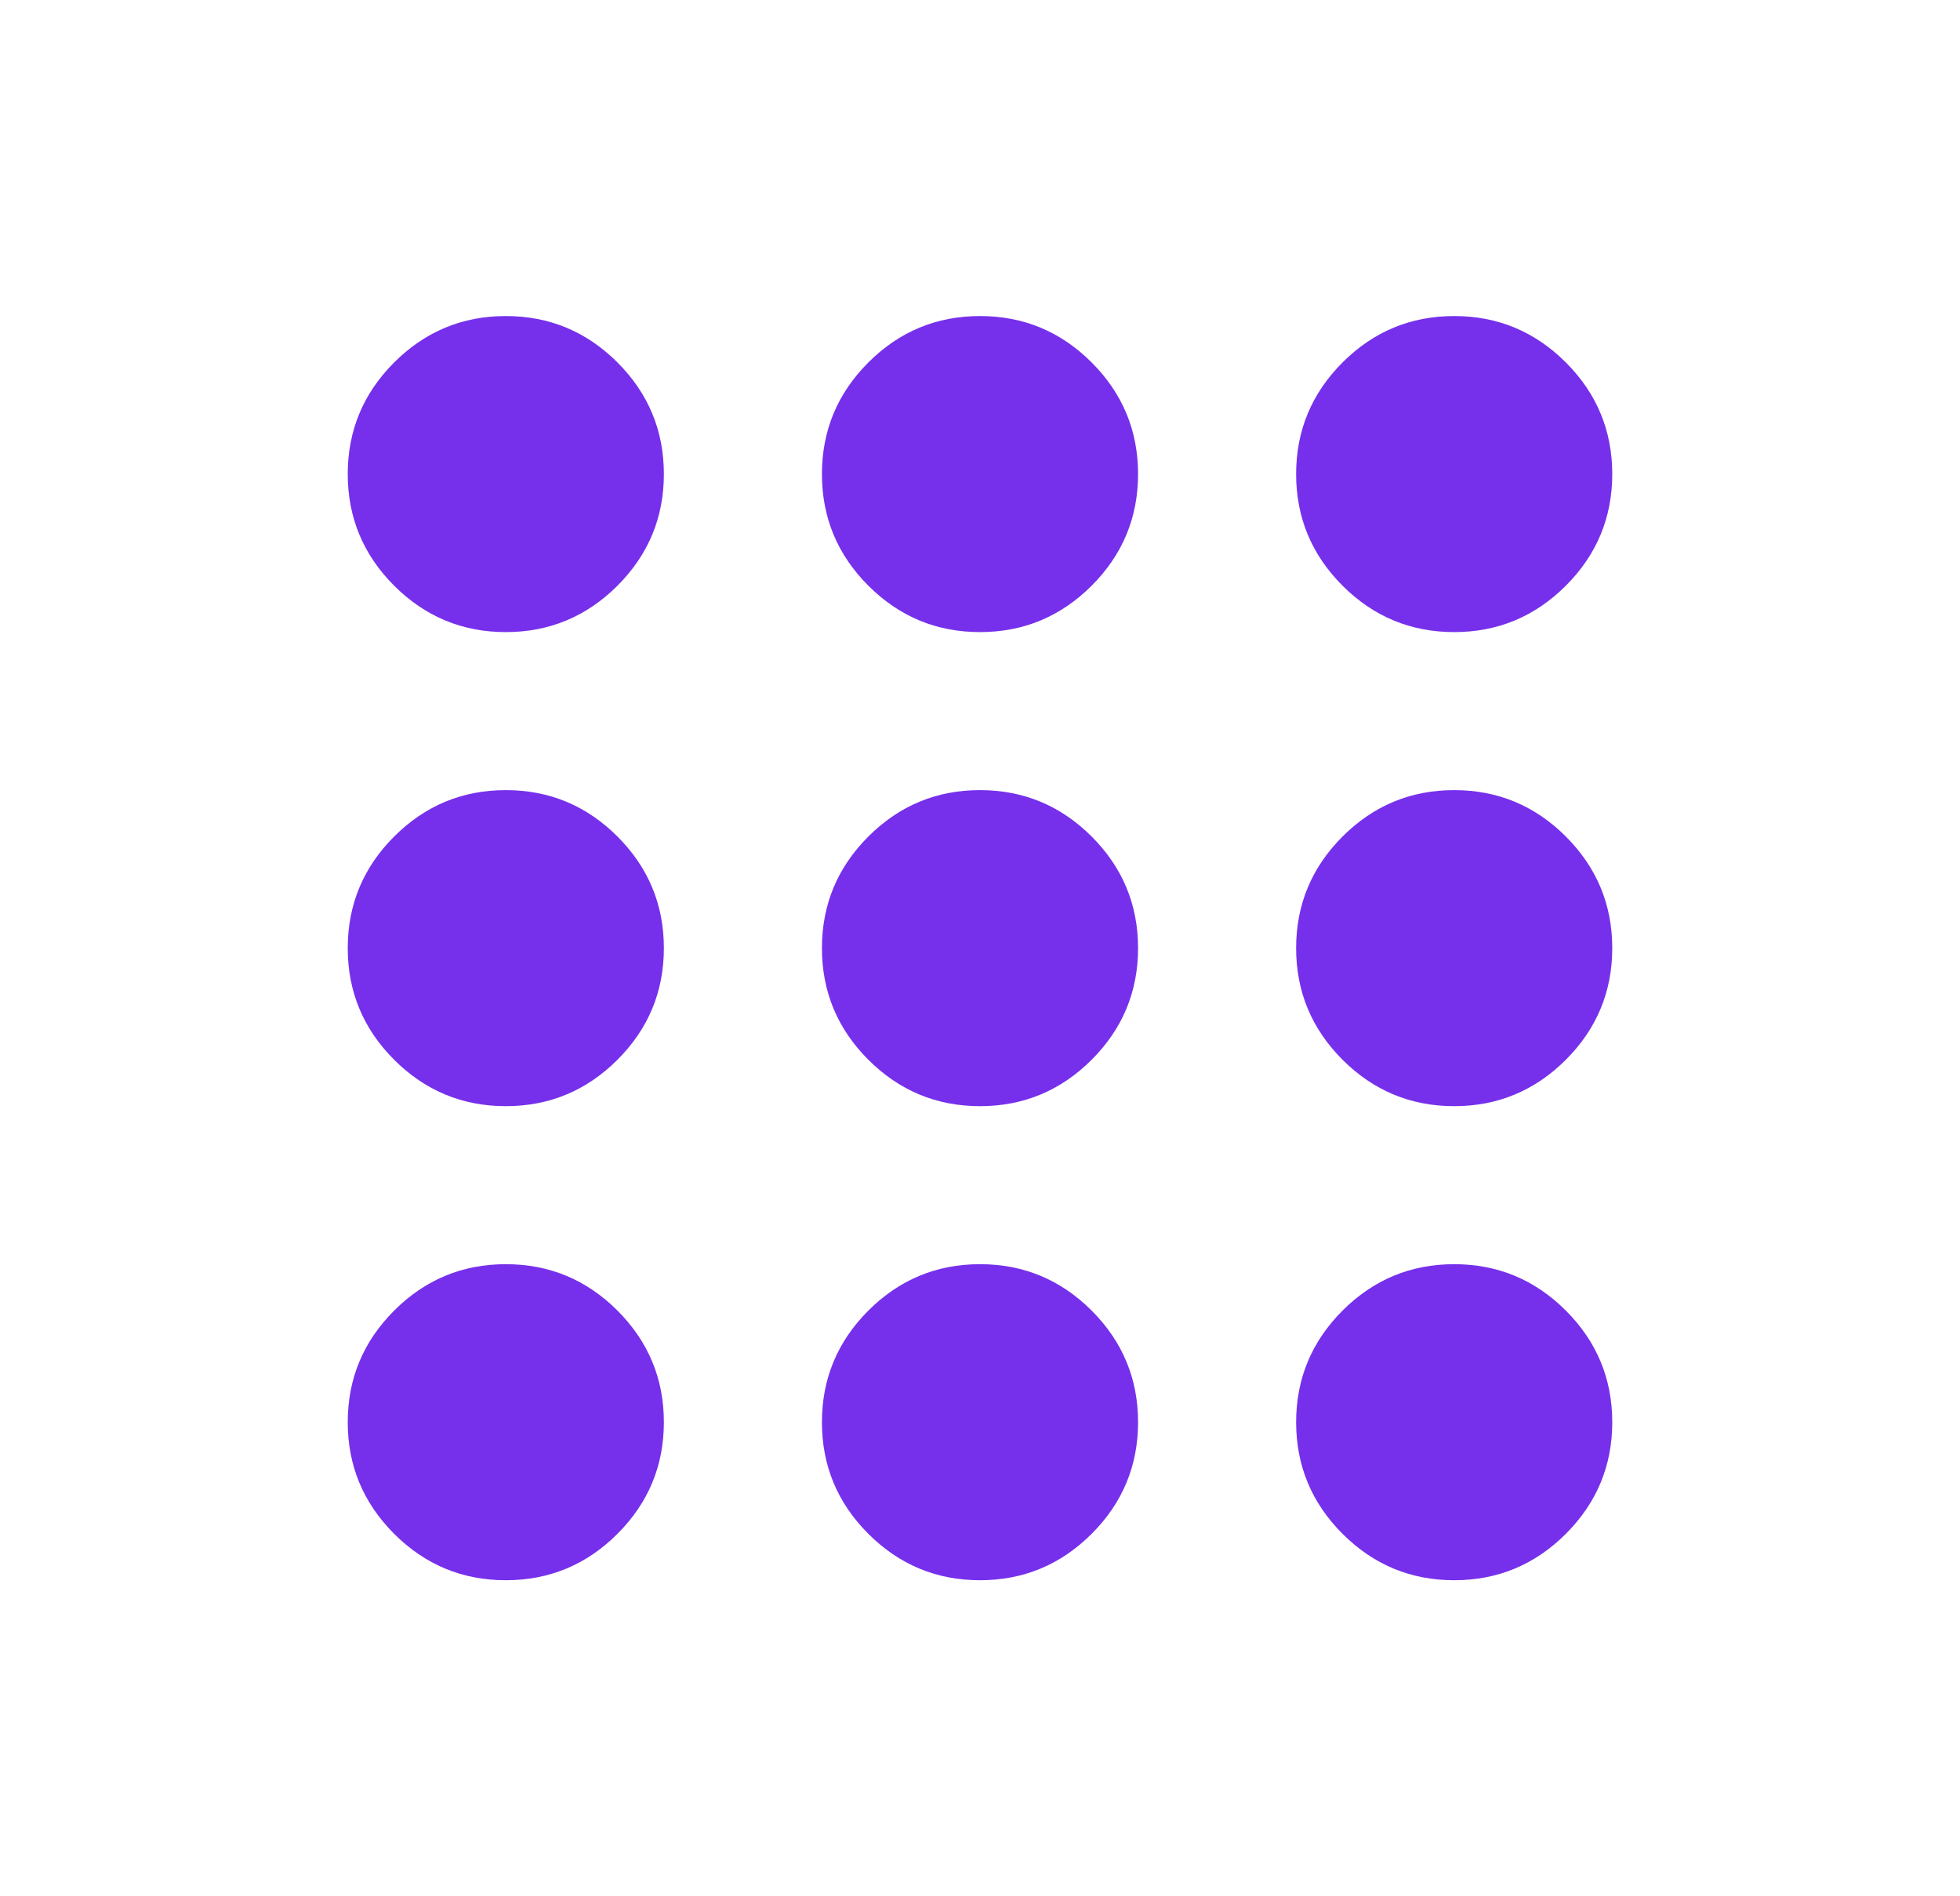 <svg width="31" height="30" viewBox="0 0 31 30" fill="none" xmlns="http://www.w3.org/2000/svg">
<path d="M8 25C7.312 25 6.724 24.755 6.234 24.266C5.745 23.776 5.5 23.188 5.5 22.5C5.5 21.812 5.745 21.224 6.234 20.734C6.724 20.245 7.312 20 8 20C8.688 20 9.276 20.245 9.766 20.734C10.255 21.224 10.5 21.812 10.5 22.5C10.5 23.188 10.255 23.776 9.766 24.266C9.276 24.755 8.688 25 8 25ZM15.5 25C14.812 25 14.224 24.755 13.734 24.266C13.245 23.776 13 23.188 13 22.5C13 21.812 13.245 21.224 13.734 20.734C14.224 20.245 14.812 20 15.5 20C16.188 20 16.776 20.245 17.266 20.734C17.755 21.224 18 21.812 18 22.5C18 23.188 17.755 23.776 17.266 24.266C16.776 24.755 16.188 25 15.5 25ZM23 25C22.312 25 21.724 24.755 21.234 24.266C20.745 23.776 20.5 23.188 20.5 22.5C20.5 21.812 20.745 21.224 21.234 20.734C21.724 20.245 22.312 20 23 20C23.688 20 24.276 20.245 24.766 20.734C25.255 21.224 25.5 21.812 25.5 22.5C25.5 23.188 25.255 23.776 24.766 24.266C24.276 24.755 23.688 25 23 25ZM8 17.5C7.312 17.5 6.724 17.255 6.234 16.766C5.745 16.276 5.5 15.688 5.5 15C5.5 14.312 5.745 13.724 6.234 13.234C6.724 12.745 7.312 12.5 8 12.5C8.688 12.5 9.276 12.745 9.766 13.234C10.255 13.724 10.5 14.312 10.5 15C10.5 15.688 10.255 16.276 9.766 16.766C9.276 17.255 8.688 17.5 8 17.5ZM15.5 17.5C14.812 17.5 14.224 17.255 13.734 16.766C13.245 16.276 13 15.688 13 15C13 14.312 13.245 13.724 13.734 13.234C14.224 12.745 14.812 12.5 15.5 12.5C16.188 12.5 16.776 12.745 17.266 13.234C17.755 13.724 18 14.312 18 15C18 15.688 17.755 16.276 17.266 16.766C16.776 17.255 16.188 17.5 15.5 17.5ZM23 17.5C22.312 17.5 21.724 17.255 21.234 16.766C20.745 16.276 20.5 15.688 20.5 15C20.5 14.312 20.745 13.724 21.234 13.234C21.724 12.745 22.312 12.5 23 12.5C23.688 12.5 24.276 12.745 24.766 13.234C25.255 13.724 25.5 14.312 25.5 15C25.5 15.688 25.255 16.276 24.766 16.766C24.276 17.255 23.688 17.5 23 17.5ZM8 10C7.312 10 6.724 9.755 6.234 9.266C5.745 8.776 5.5 8.188 5.5 7.5C5.5 6.812 5.745 6.224 6.234 5.734C6.724 5.245 7.312 5 8 5C8.688 5 9.276 5.245 9.766 5.734C10.255 6.224 10.5 6.812 10.5 7.5C10.5 8.188 10.255 8.776 9.766 9.266C9.276 9.755 8.688 10 8 10ZM15.5 10C14.812 10 14.224 9.755 13.734 9.266C13.245 8.776 13 8.188 13 7.5C13 6.812 13.245 6.224 13.734 5.734C14.224 5.245 14.812 5 15.5 5C16.188 5 16.776 5.245 17.266 5.734C17.755 6.224 18 6.812 18 7.5C18 8.188 17.755 8.776 17.266 9.266C16.776 9.755 16.188 10 15.5 10ZM23 10C22.312 10 21.724 9.755 21.234 9.266C20.745 8.776 20.5 8.188 20.5 7.5C20.5 6.812 20.745 6.224 21.234 5.734C21.724 5.245 22.312 5 23 5C23.688 5 24.276 5.245 24.766 5.734C25.255 6.224 25.5 6.812 25.5 7.5C25.5 8.188 25.255 8.776 24.766 9.266C24.276 9.755 23.688 10 23 10Z" fill="#7630EB"/>
</svg>
